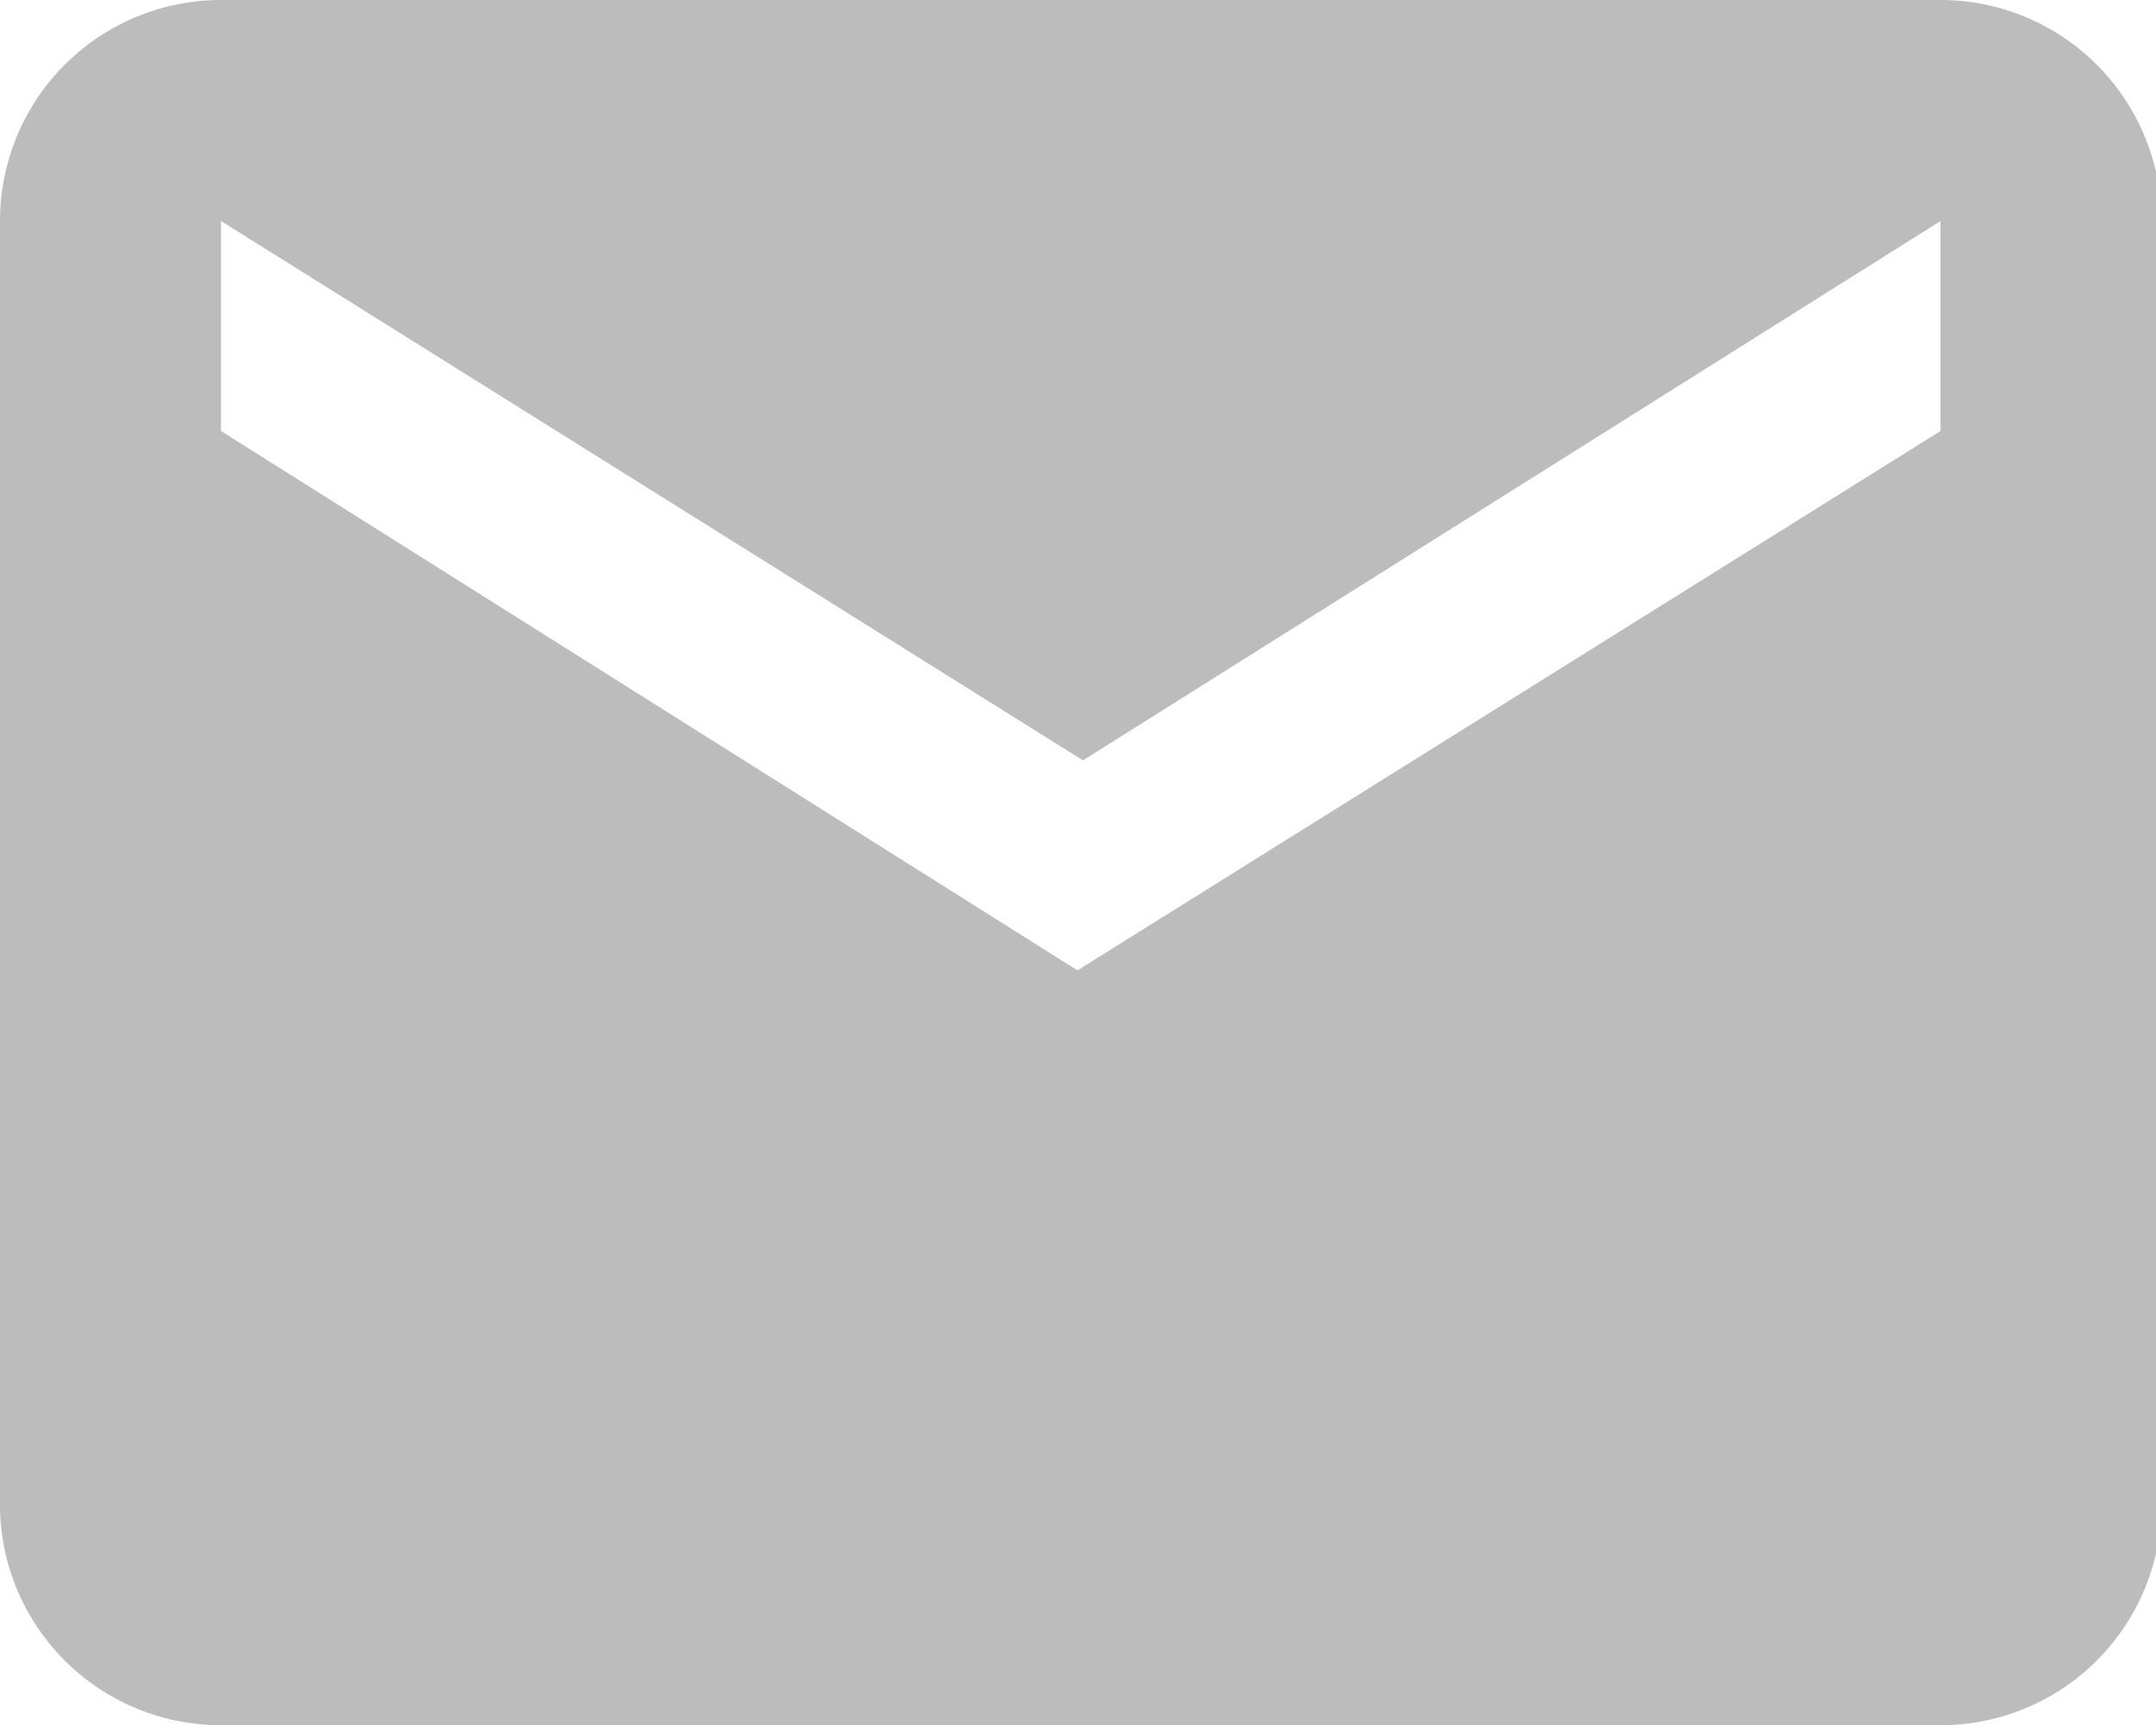 <svg xmlns="http://www.w3.org/2000/svg" viewBox="0 0 19.51 15.61"><defs><style>.cls-1{fill:#212121;opacity:0.3;}</style></defs><title>Asset 69</title><g id="Layer_2" data-name="Layer 2"><g id="Layer_1-2" data-name="Layer 1"><path class="cls-1" d="M17.56,0H2A2,2,0,0,0,0,2V13.66a2,2,0,0,0,2,1.95H17.56a2,2,0,0,0,2-1.95V2A2,2,0,0,0,17.56,0Zm0,3.9L9.75,8.78,2,3.9V2l7.8,4.88L17.56,2Z"/></g></g></svg>
